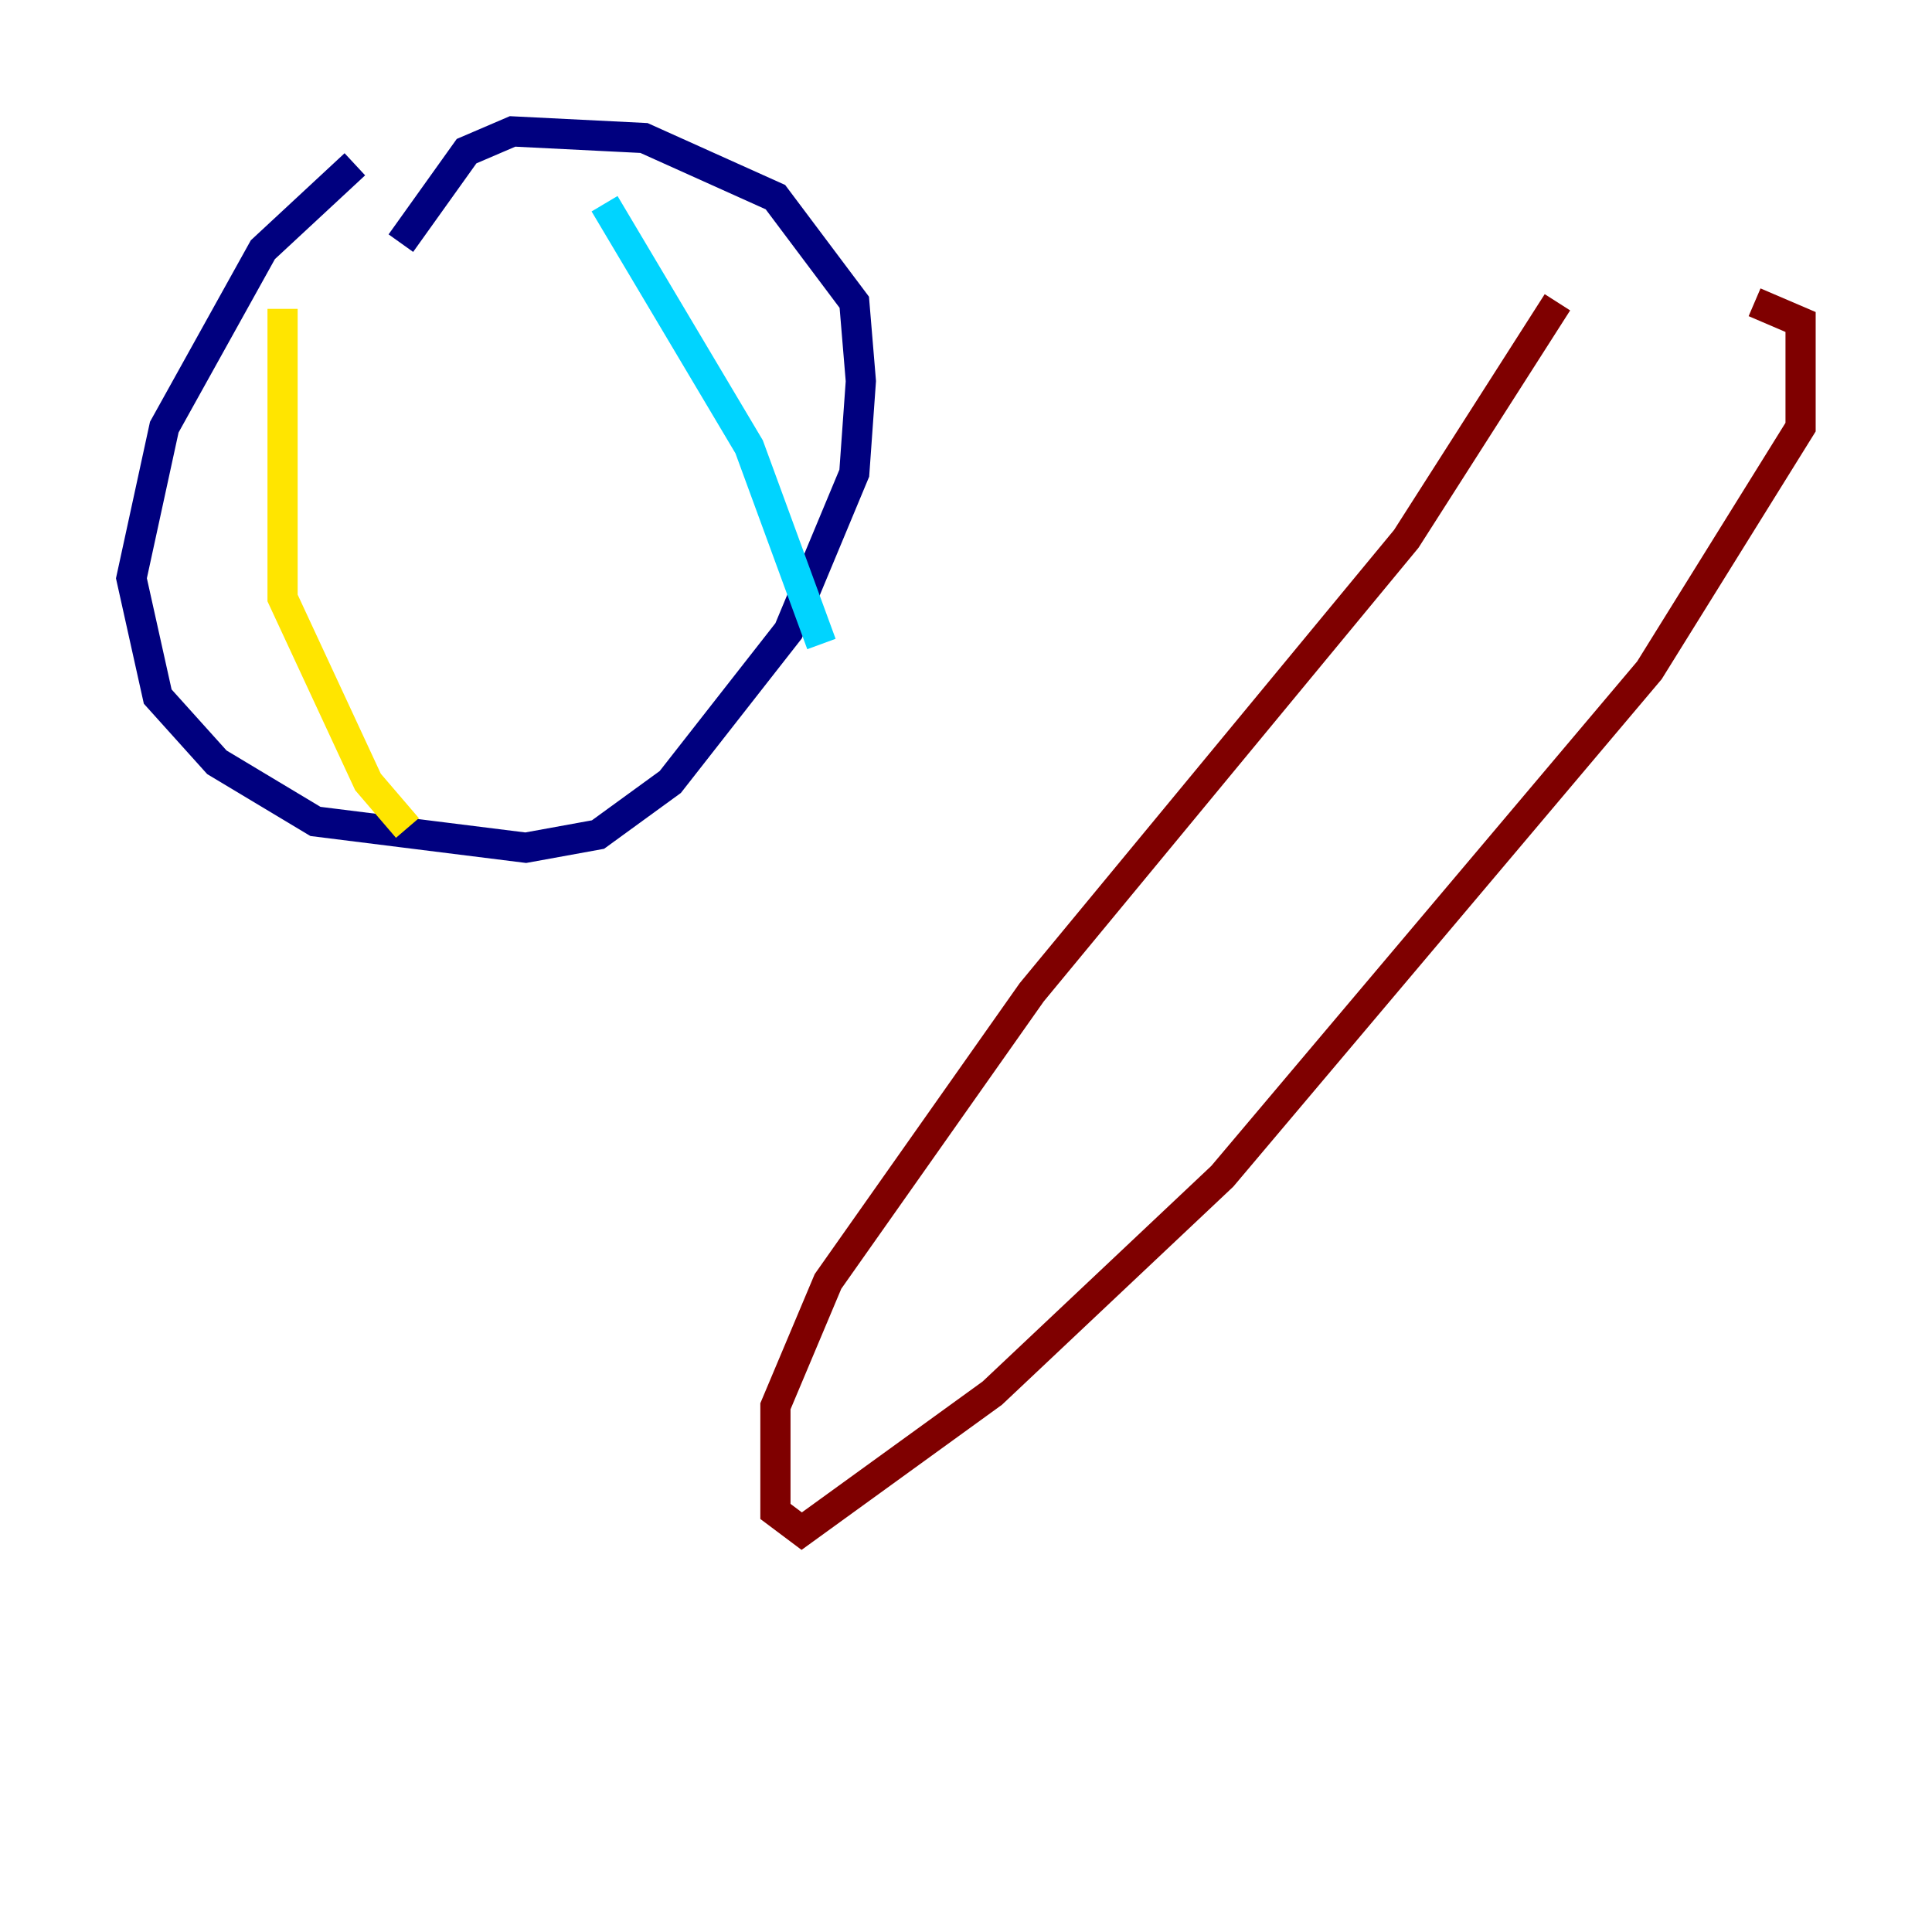 <?xml version="1.0" encoding="utf-8" ?>
<svg baseProfile="tiny" height="128" version="1.2" viewBox="0,0,128,128" width="128" xmlns="http://www.w3.org/2000/svg" xmlns:ev="http://www.w3.org/2001/xml-events" xmlns:xlink="http://www.w3.org/1999/xlink"><defs /><polyline fill="none" points="23.51,10.884 17.415,16.544 10.884,28.299 8.707,38.313 10.449,46.15 14.367,50.503 20.898,54.422 34.83,56.163 39.619,55.292 44.408,51.809 52.245,41.796 56.599,31.347 57.034,25.252 56.599,20.027 51.374,13.061 42.667,9.143 33.959,8.707 30.912,10.014 26.558,16.109" stroke="#00007f" stroke-width="2" /><polyline fill="none" points="40.054,13.497 49.633,29.605 54.422,42.667" stroke="#00d4ff" stroke-width="2" /><polyline fill="none" points="18.721,20.463 18.721,39.619 24.381,51.809 26.993,54.857" stroke="#ffe500" stroke-width="2" /><polyline fill="none" points="103.184,20.027 93.17,35.701 68.354,65.742 54.857,84.898 51.374,93.17 51.374,100.136 53.116,101.442 65.742,92.299 80.98,77.932 109.279,44.408 119.293,28.299 119.293,21.333 116.245,20.027" stroke="#7f0000" stroke-width="2" /></svg>